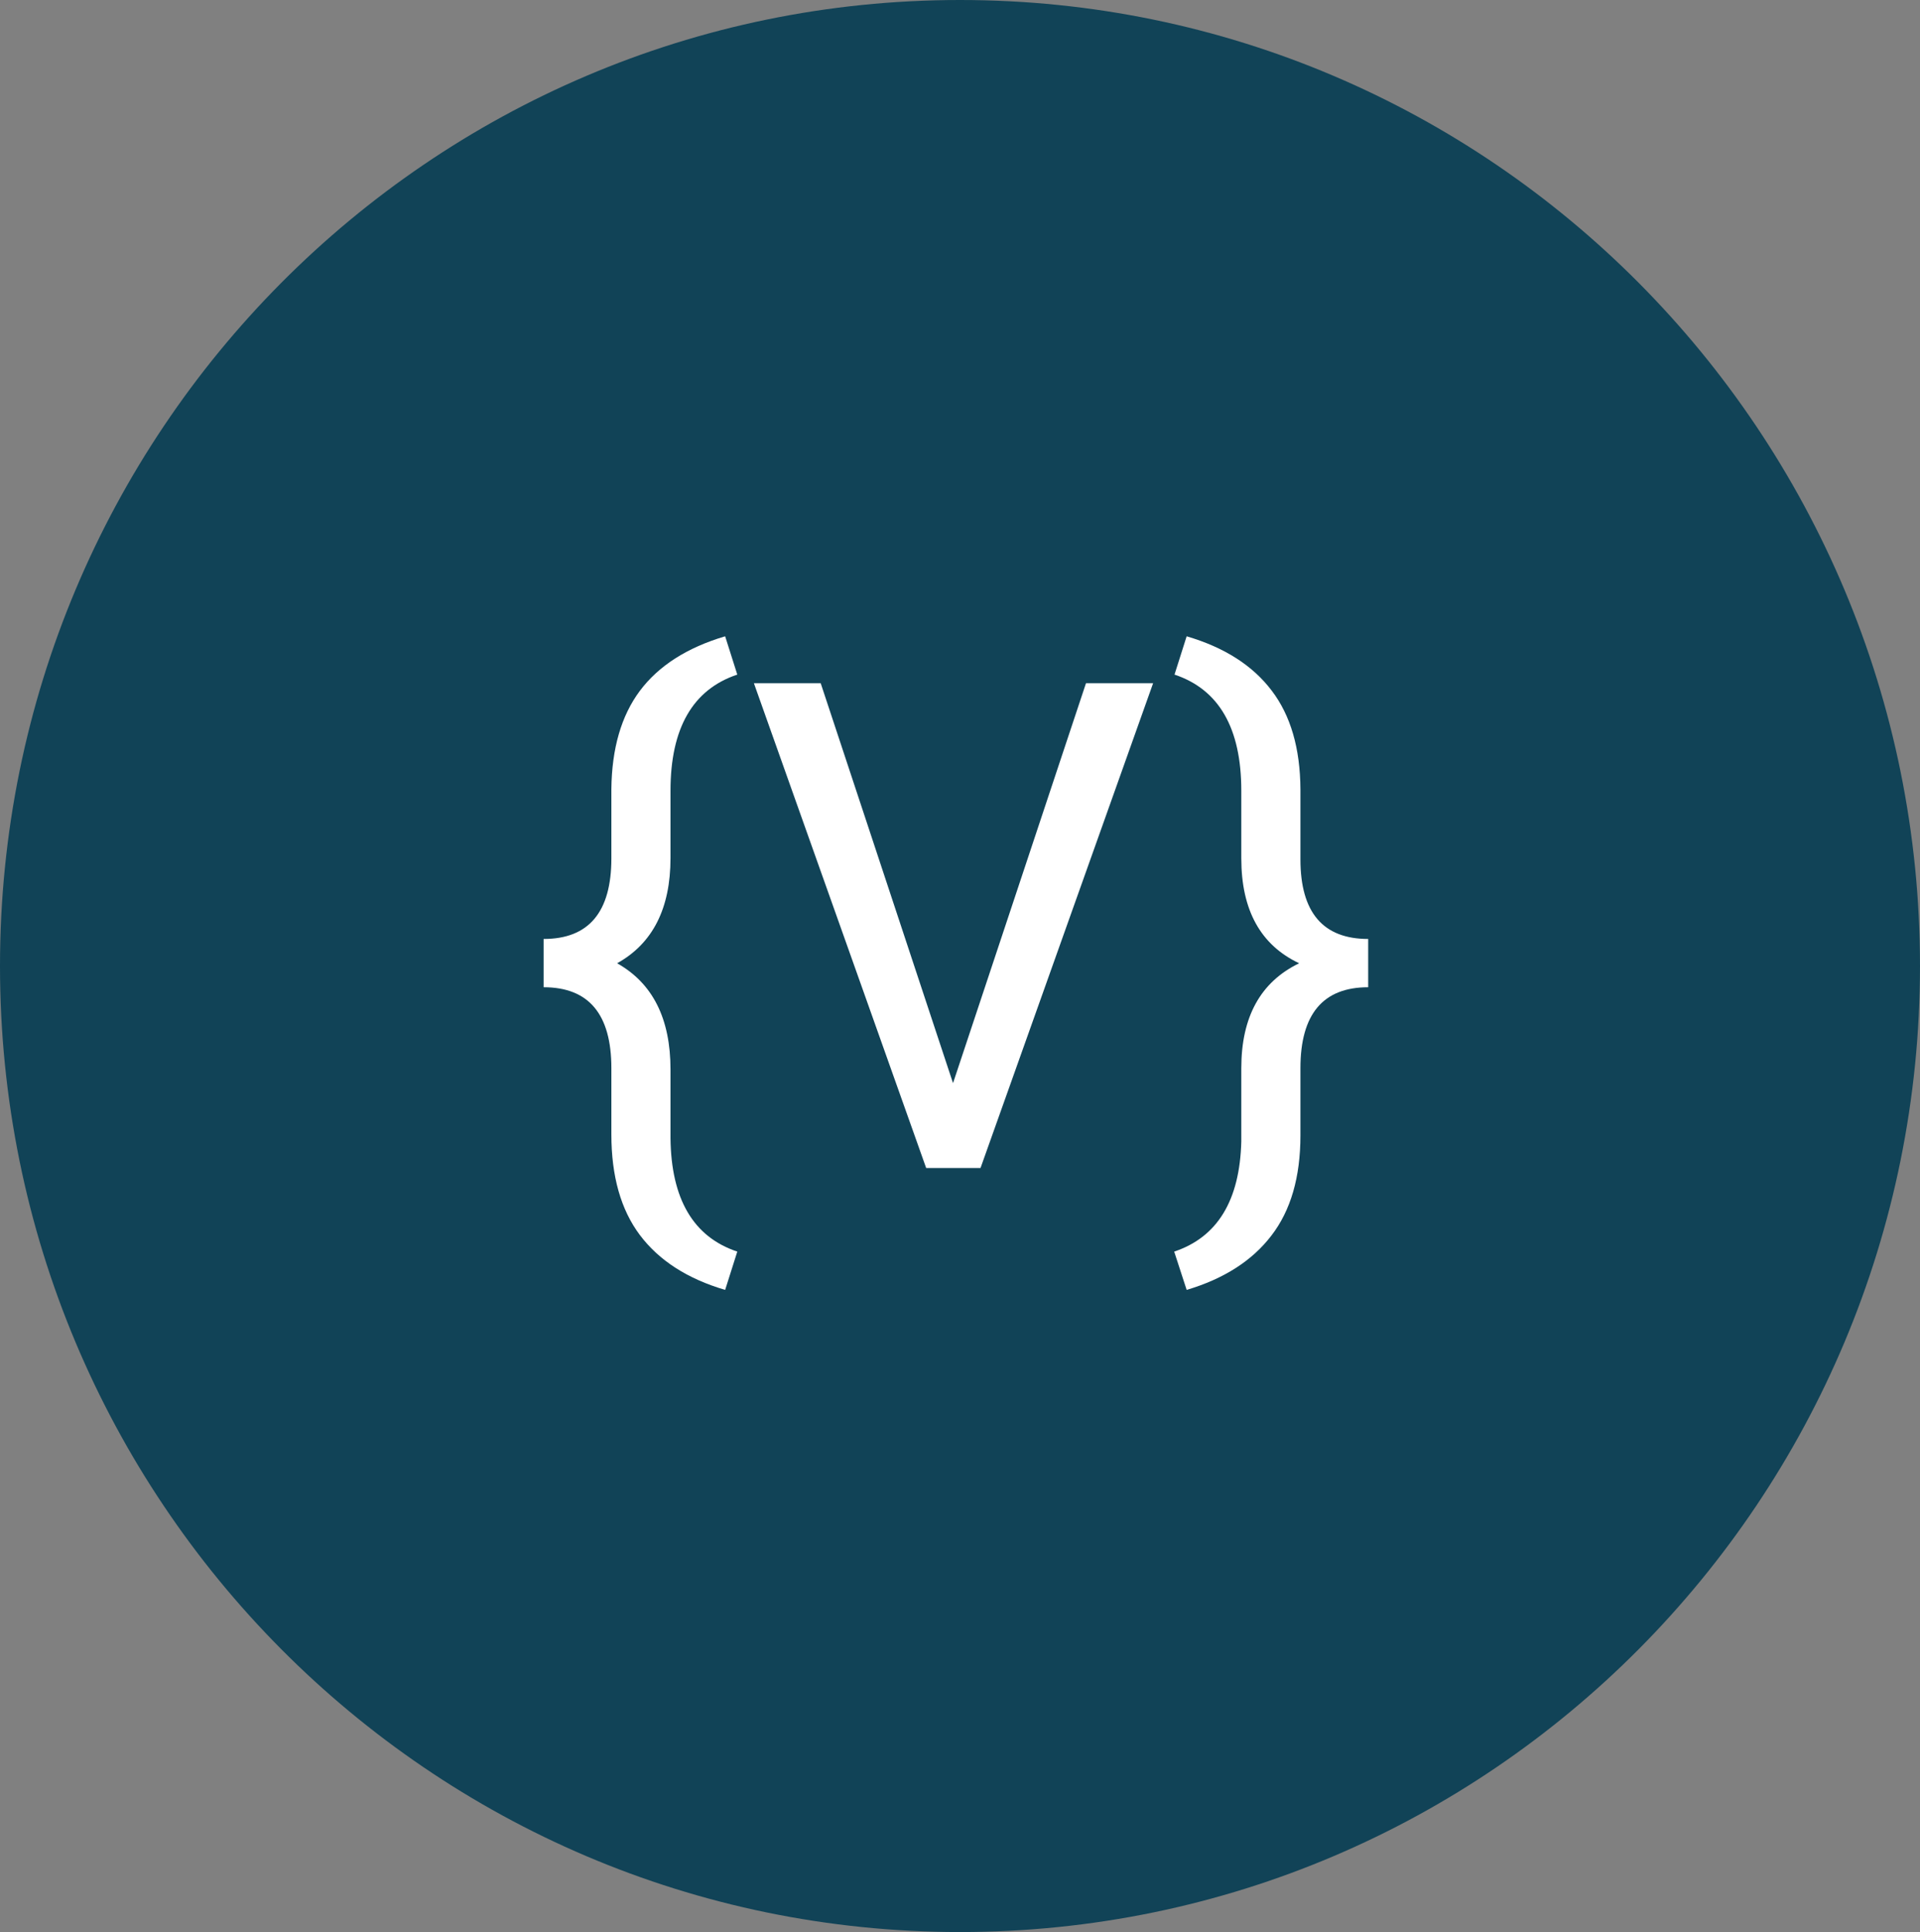 <svg width="166" height="167" viewBox="0 0 166 167" fill="none" xmlns="http://www.w3.org/2000/svg">
<rect x="0" y="0" width="166" height="167" fill="#808080" stroke="none"/>
<path d="M83 167C128.84 167 166 129.616 166 83.5C166 37.384 128.84 0 83 0C37.16 0 0 37.384 0 83.5C0 129.616 37.16 167 83 167Z" fill="#114357"/>
<path d="M62.695 111.495C59.434 110.535 56.975 108.953 55.317 106.746C53.678 104.559 52.858 101.662 52.858 98.055V92.327C52.858 87.665 50.905 85.334 47 85.334V81.161C50.905 81.161 52.858 78.84 52.858 74.196V68.21C52.895 64.699 53.715 61.869 55.317 59.72C56.938 57.552 59.398 55.979 62.695 55L63.745 58.31C59.895 59.595 57.97 62.943 57.97 68.354V74.168C57.97 78.523 56.432 81.554 53.355 83.262C56.432 84.988 57.97 88.049 57.97 92.442V98.371C58.025 103.648 59.95 106.919 63.745 108.185L62.695 111.495ZM82.397 93.623L93.892 59.058H99.695L84.773 100.961H80.076L65.182 59.058H70.957L82.397 93.623ZM101.519 108.185C105.258 106.938 107.192 103.762 107.321 98.659V92.327C107.321 87.895 108.988 84.874 112.323 83.262C108.988 81.688 107.321 78.667 107.321 74.196V68.354C107.321 62.943 105.396 59.595 101.546 58.31L102.596 55C105.857 55.959 108.306 57.523 109.946 59.691C111.586 61.84 112.415 64.689 112.433 68.239V74.283C112.433 78.868 114.386 81.161 118.291 81.161V85.334C114.386 85.334 112.433 87.665 112.433 92.327V98.141C112.433 101.748 111.595 104.635 109.919 106.804C108.261 108.972 105.82 110.535 102.596 111.495L101.519 108.185Z" fill="white"/>
</svg>

